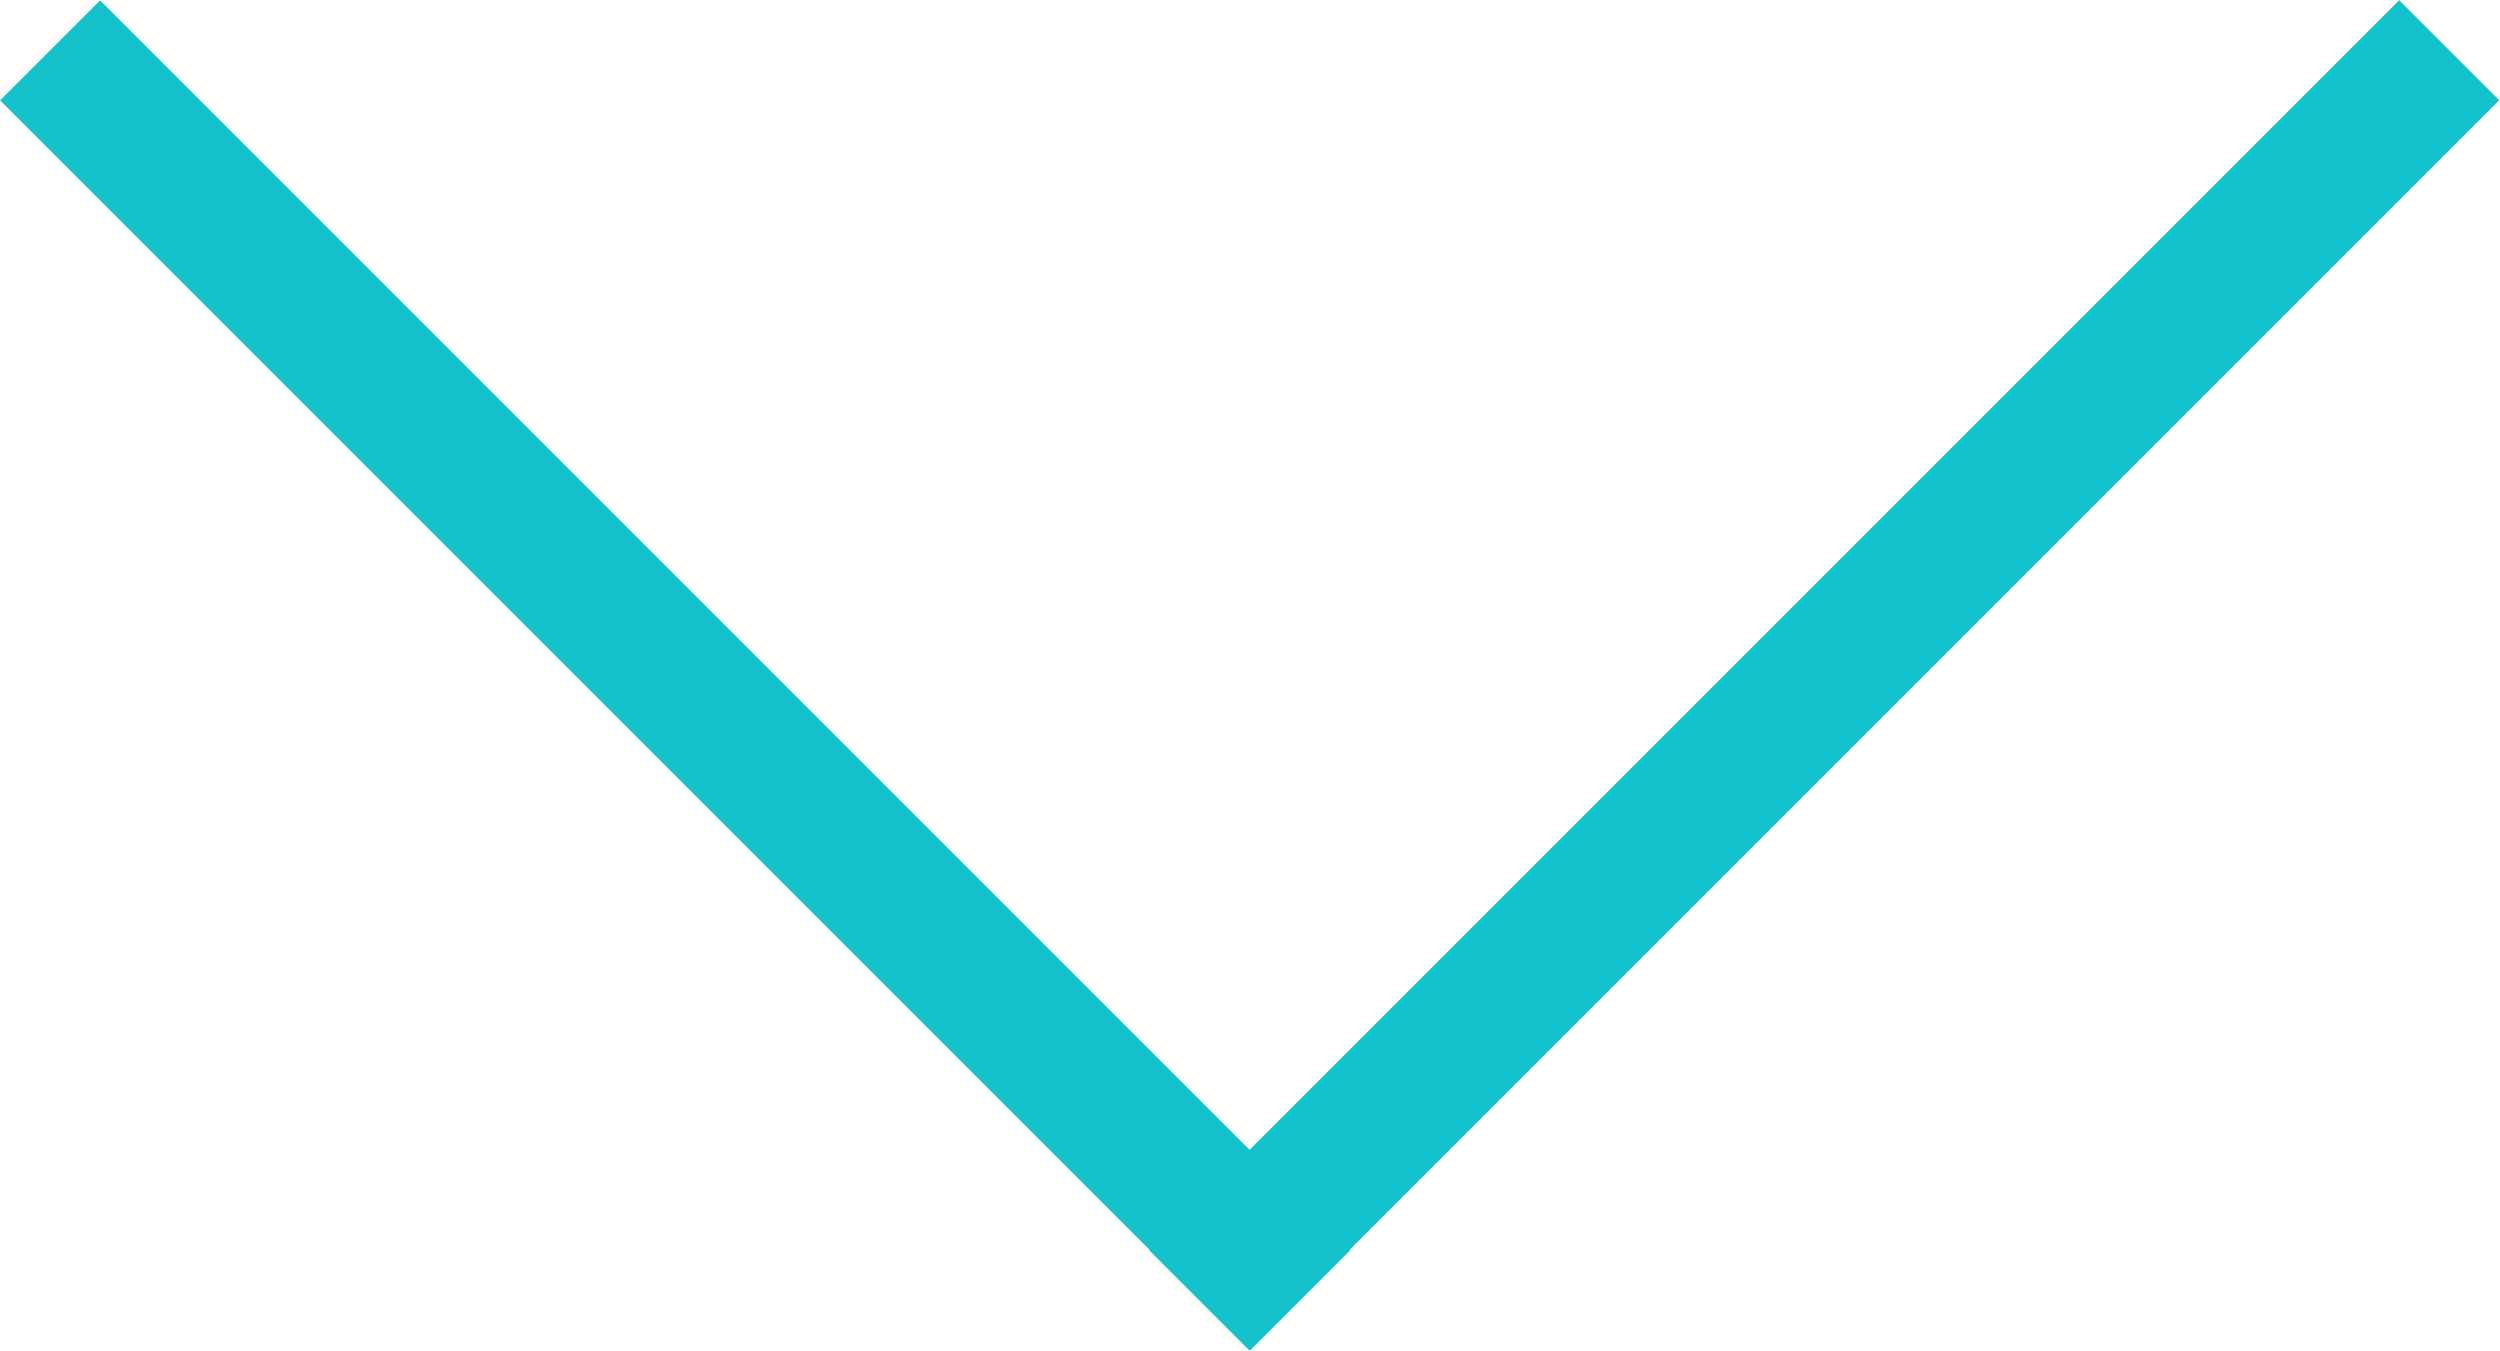 <?xml version="1.0" encoding="utf-8"?>
<!-- Generator: Adobe Illustrator 19.0.0, SVG Export Plug-In . SVG Version: 6.00 Build 0)  -->
<svg version="1.1" id="Layer_1" xmlns="http://www.w3.org/2000/svg" xmlns:xlink="http://www.w3.org/1999/xlink" x="0px" y="0px"
	 viewBox="0 0 141.4 76.4" style="enable-background:new 0 0 141.4 76.4;" xml:space="preserve">
<style type="text/css">
	.st0{fill:#14C2CC;}
</style>
<g id="XMLID_1_">
	<g id="XMLID_2_">
		
			<rect id="XMLID_5_" x="-11.8" y="34.2" transform="matrix(0.707 0.707 -0.707 0.707 38.184 -15.816)" class="st0" width="100" height="8"/>
	</g>
	<g id="XMLID_3_">
		
			<rect id="XMLID_4_" x="99.2" y="-11.8" transform="matrix(0.707 0.707 -0.707 0.707 57.222 -61.779)" class="st0" width="8" height="100"/>
	</g>
</g>
</svg>
